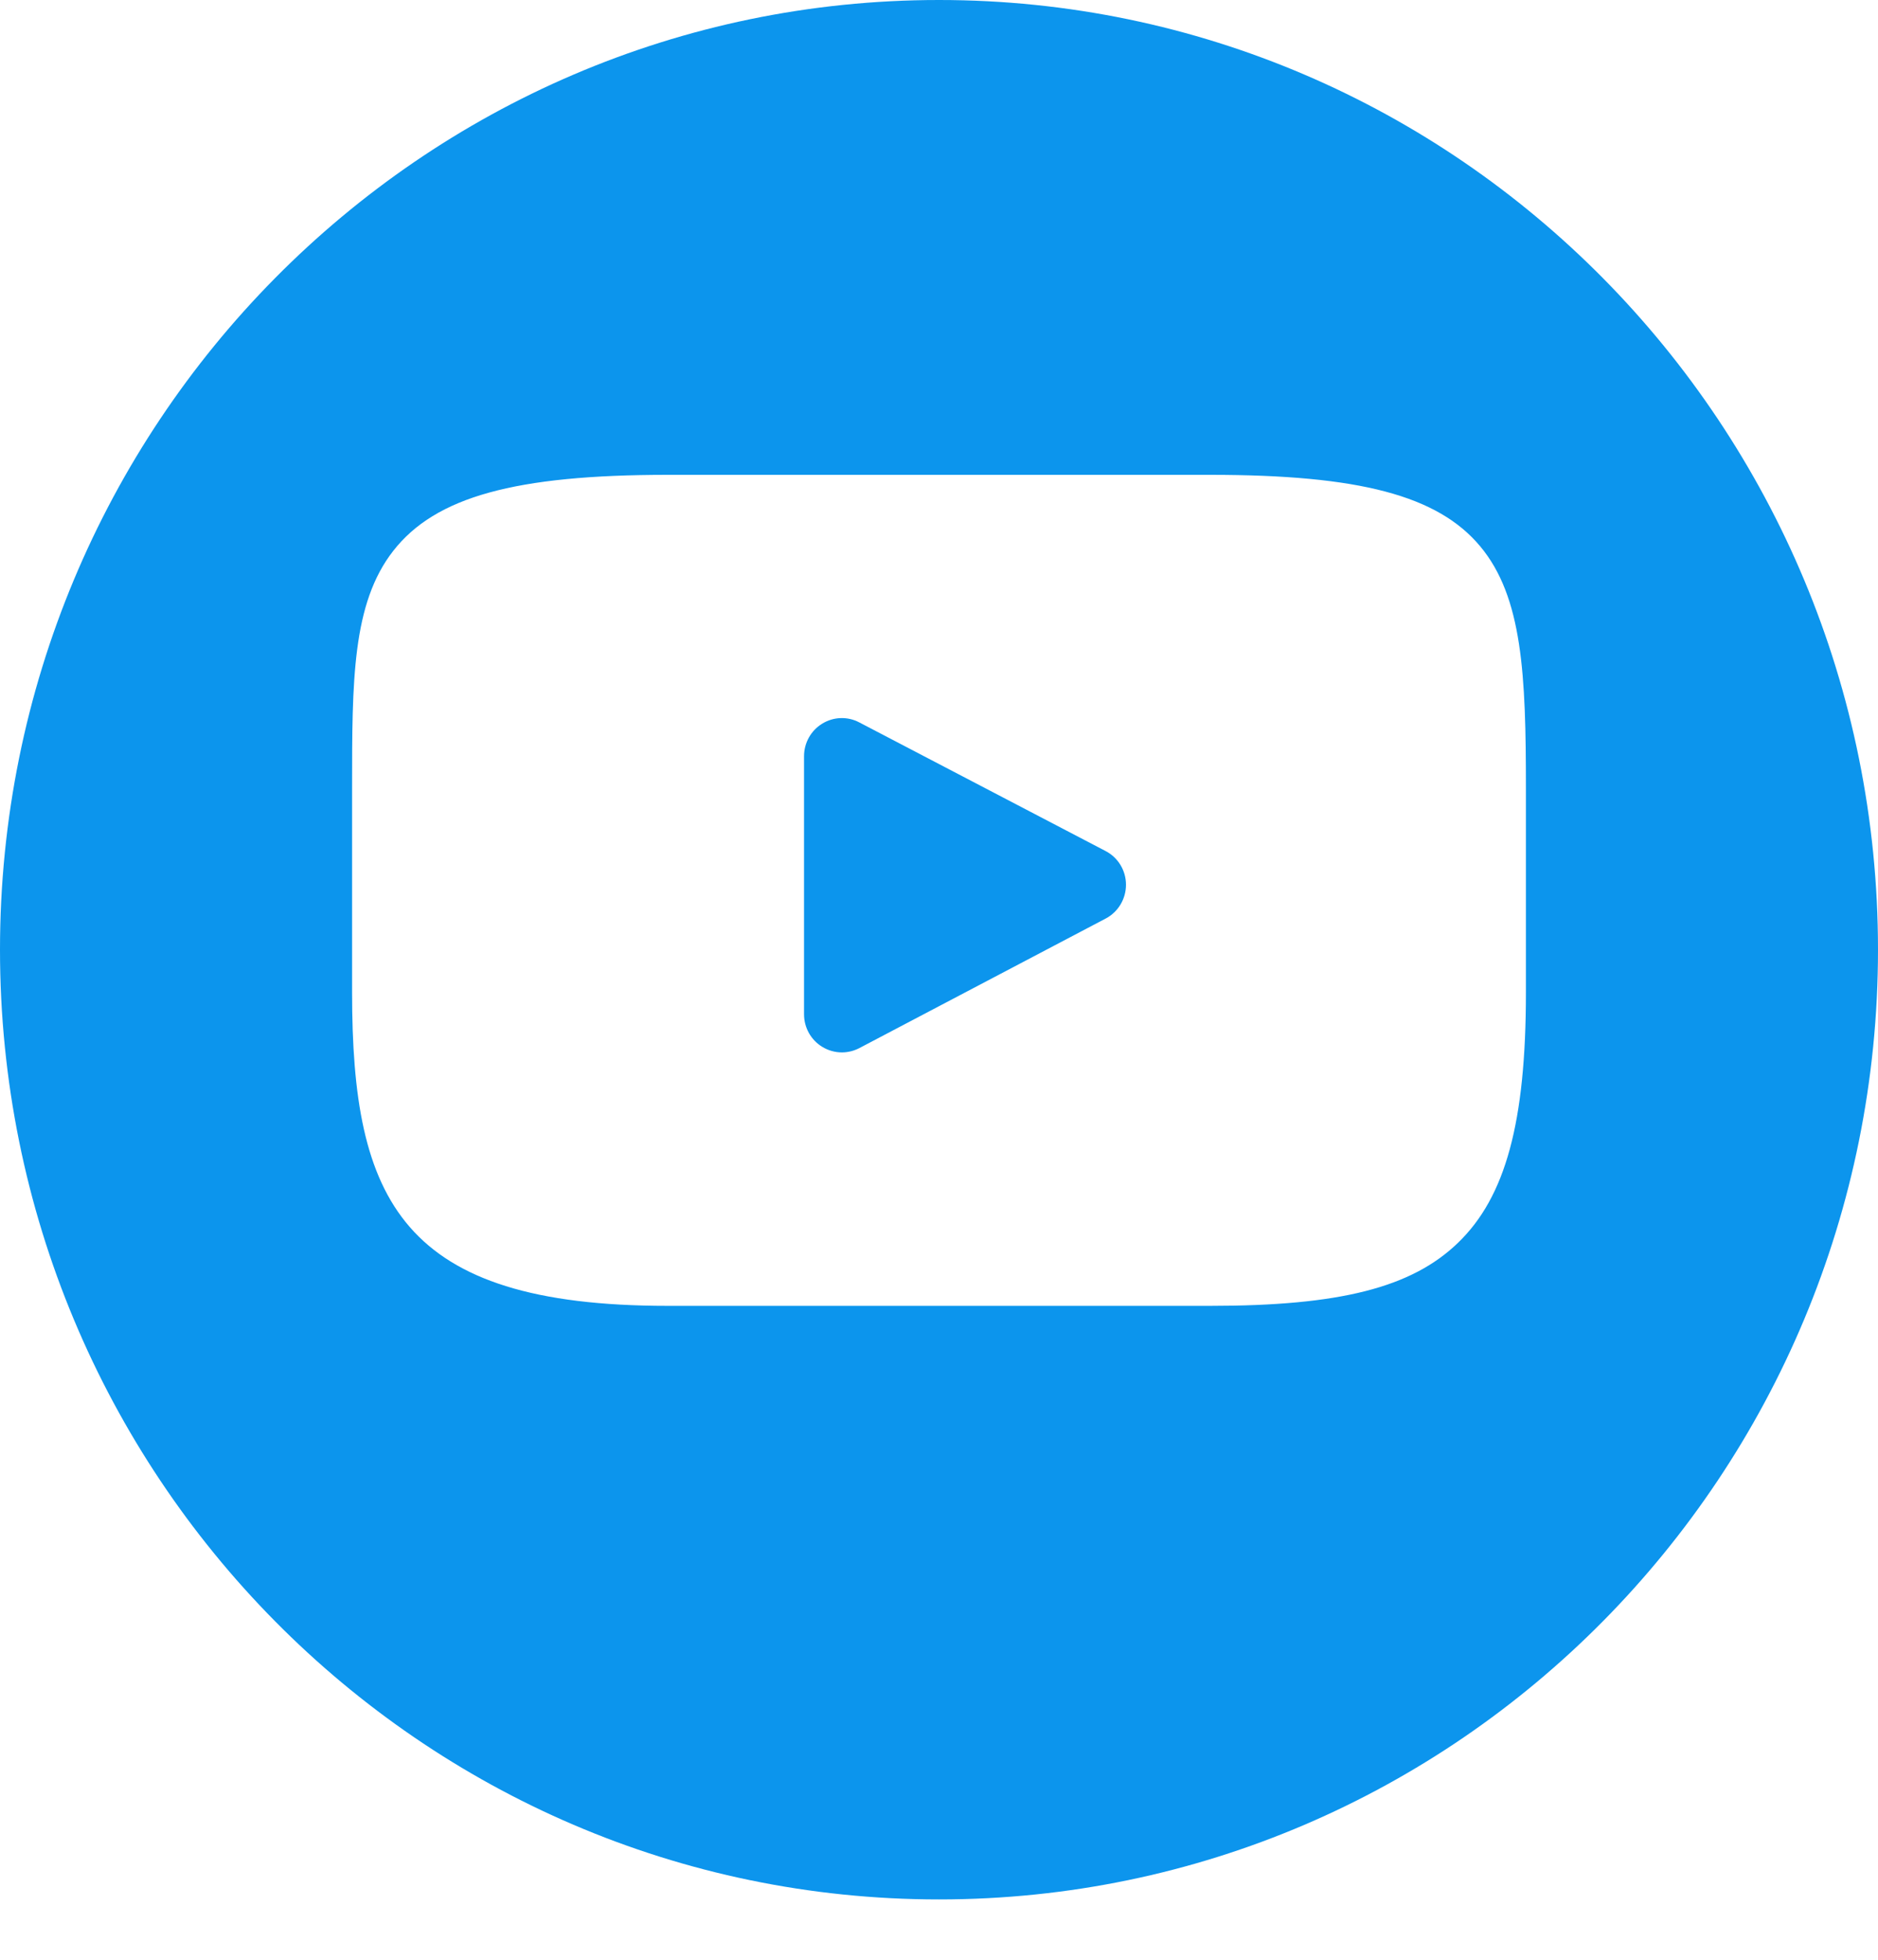 <svg width="23" height="24" viewBox="0 0 23 24" fill="none" xmlns="http://www.w3.org/2000/svg">
<path fill-rule="evenodd" clip-rule="evenodd" d="M11.5 23.261C17.851 23.261 23 18.053 23 11.63C23 5.207 17.851 0 11.5 0C5.149 0 0 5.207 0 11.63C0 18.053 5.149 23.261 11.5 23.261ZM14.821 5.815C16.65 5.815 17.608 6.069 18.127 6.689C18.648 7.312 18.688 8.267 18.688 9.652V12.155C18.688 13.743 18.439 14.659 17.855 15.221C17.287 15.769 16.407 15.992 14.821 15.992H8.179C4.91 15.992 4.312 14.7 4.312 12.155V9.652C4.312 8.339 4.312 7.39 4.817 6.745C5.333 6.085 6.308 5.815 8.179 5.815H14.821ZM10.525 12.835L13.541 11.249C13.694 11.169 13.79 11.009 13.79 10.835C13.79 10.661 13.694 10.502 13.54 10.422L10.524 8.847C10.381 8.771 10.208 8.777 10.07 8.862C9.931 8.947 9.847 9.098 9.847 9.261V12.421C9.847 12.585 9.932 12.736 10.07 12.82C10.144 12.865 10.227 12.888 10.311 12.888C10.384 12.888 10.458 12.87 10.525 12.835Z" fill="#0C95ED"/>
</svg>
